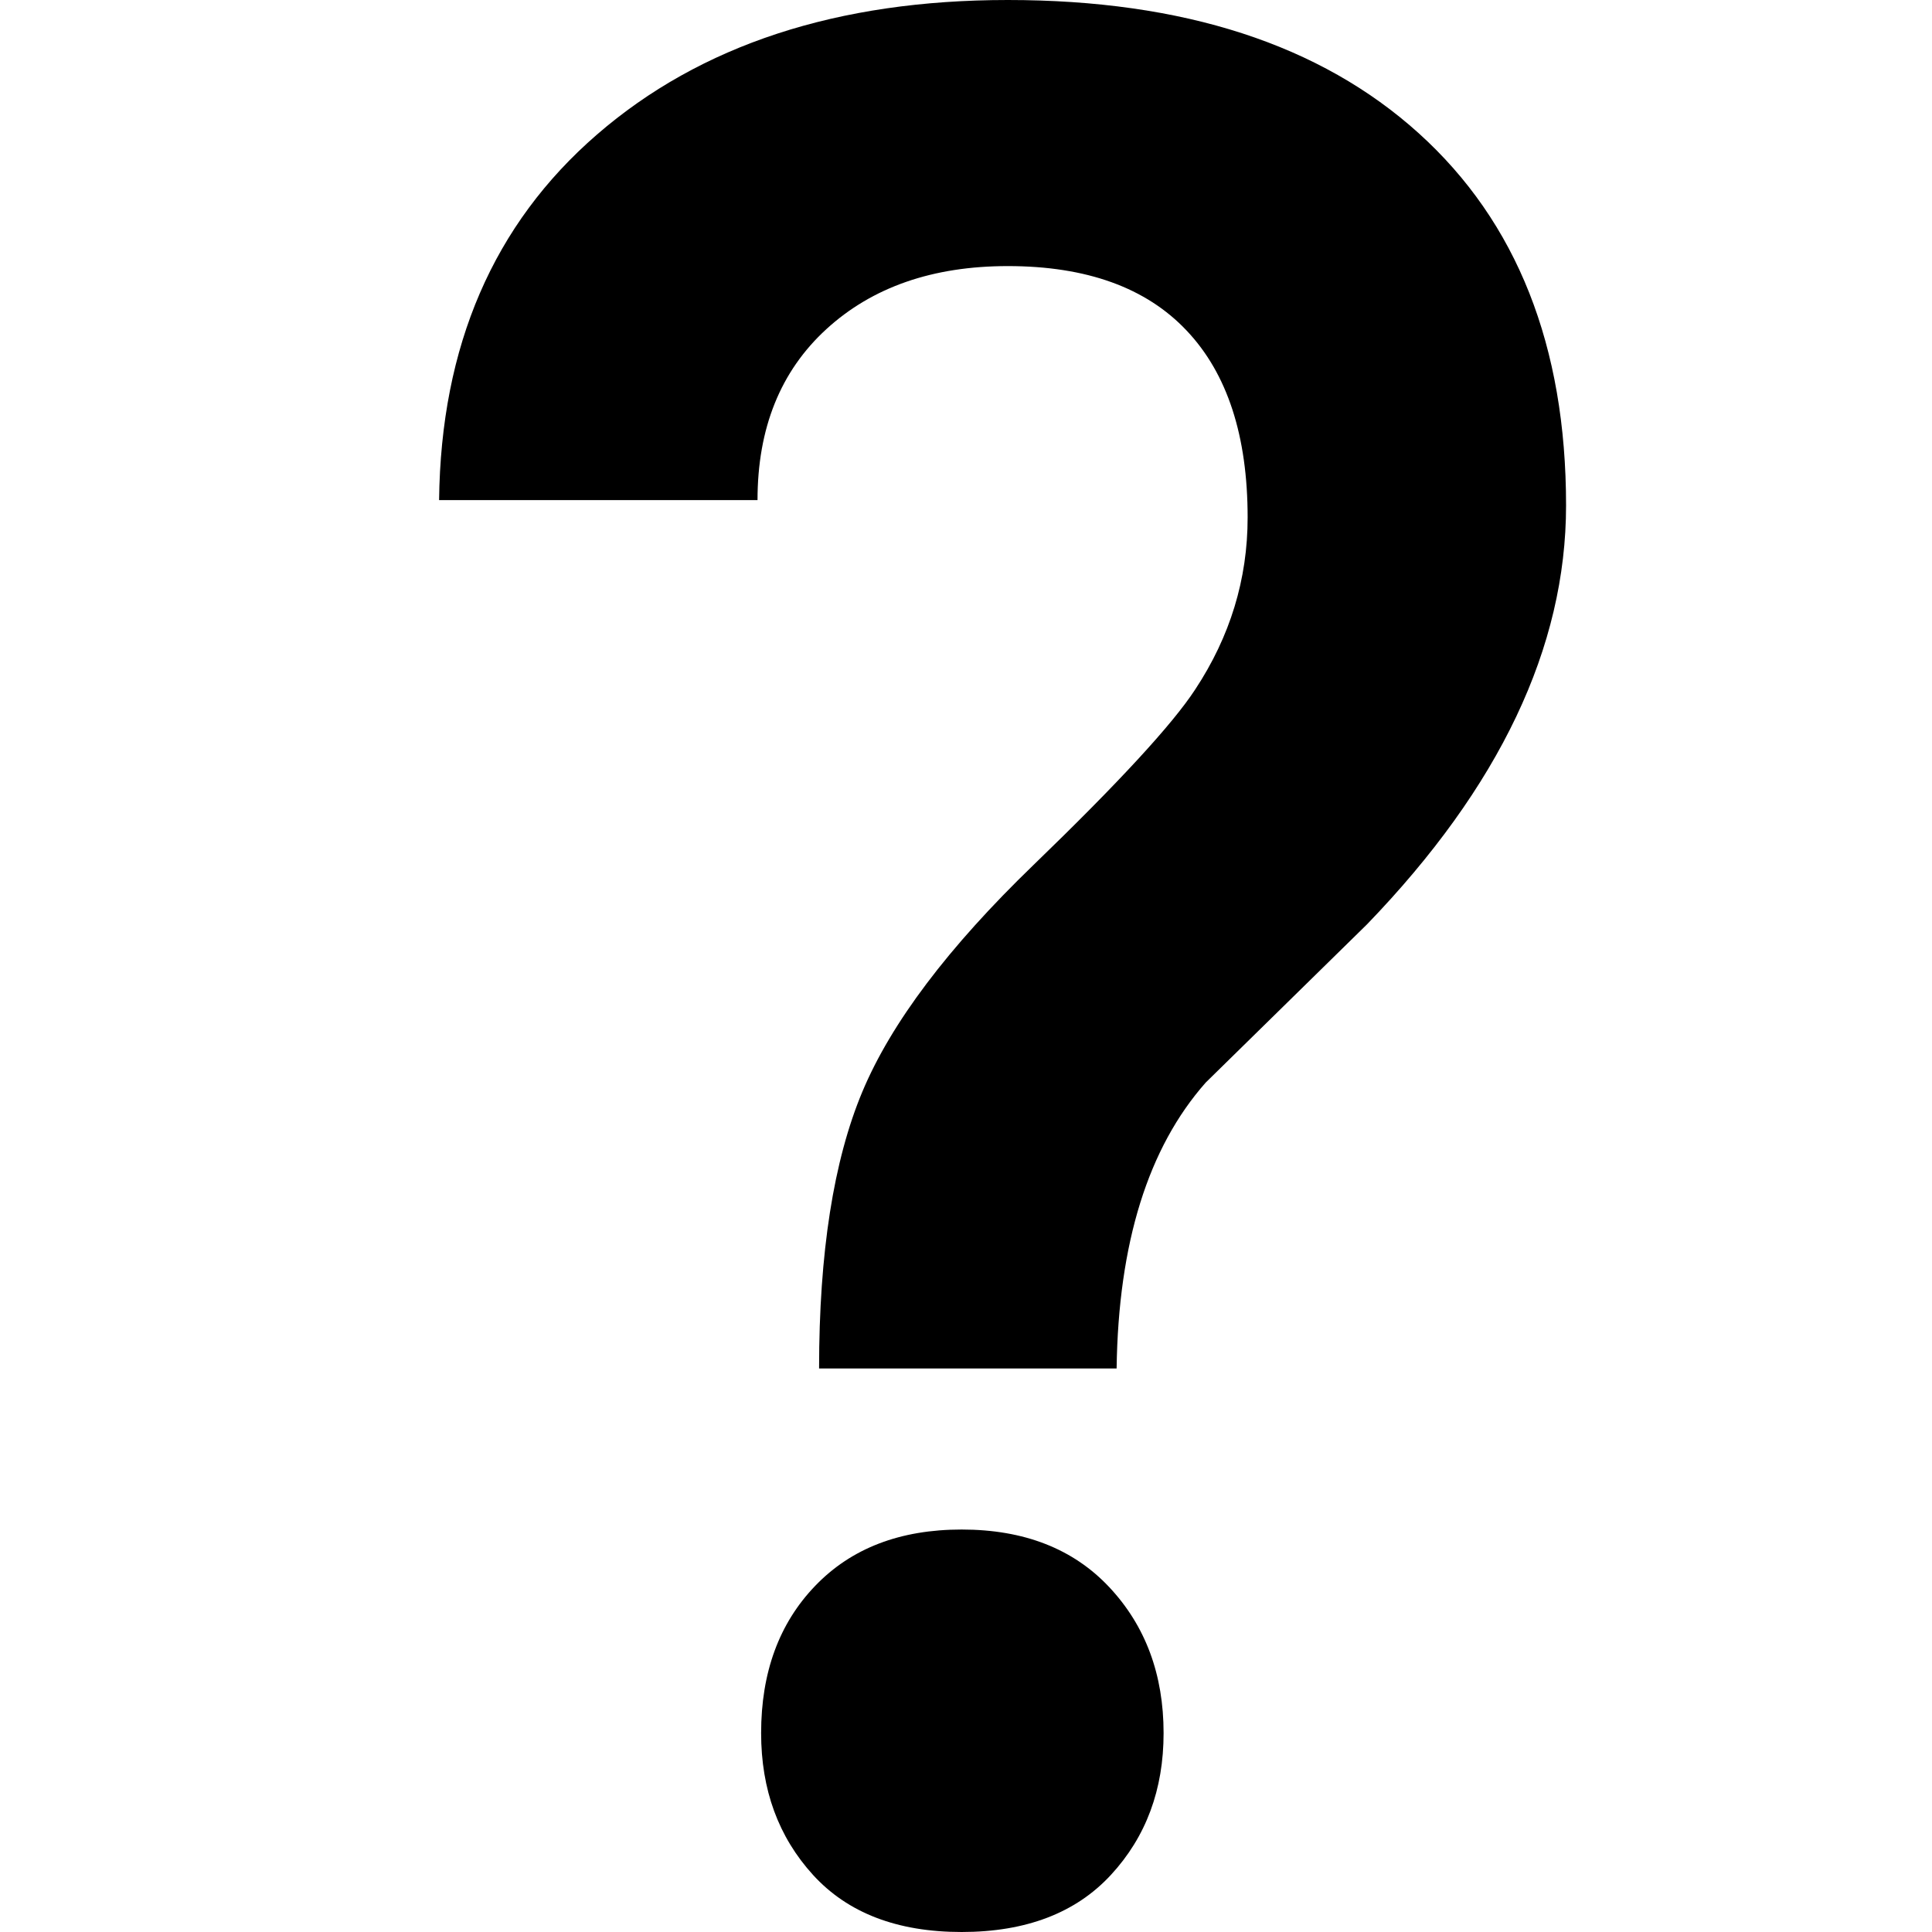 <svg viewBox="0 0 22 22" version="1.1" xmlns="http://www.w3.org/2000/svg" xmlns:xlink="http://www.w3.org/1999/xlink">
    <g stroke="none" fill-rule="evenodd">
        <g transform="translate(5, 0)">
            <path d="M4.82,12.431 C4.492,13.214 4.327,14.265 4.327,15.583 L7.715,15.583 C7.735,14.156 8.073,13.07 8.73,12.327 L10.565,10.527 C12.077,8.961 12.833,7.37 12.833,5.755 C12.833,3.94 12.274,2.528 11.155,1.517 C10.035,0.506 8.476,0 6.476,0 C4.536,0 2.977,0.511 1.798,1.532 C0.619,2.553 0.02,3.94 0,5.695 L3.626,5.695 C3.626,4.876 3.887,4.227 4.41,3.748 C4.932,3.27 5.621,3.03 6.476,3.03 C7.372,3.03 8.051,3.275 8.513,3.765 C8.976,4.254 9.207,4.964 9.207,5.893 C9.207,6.595 9.008,7.248 8.61,7.851 C8.352,8.247 7.737,8.914 6.767,9.851 C5.797,10.788 5.148,11.648 4.82,12.431 Z M5.95,17.417 C5.25,17.417 4.694,17.63 4.283,18.058 C3.872,18.485 3.667,19.044 3.667,19.735 C3.667,20.379 3.864,20.917 4.258,21.35 C4.653,21.783 5.217,22 5.95,22 C6.683,22 7.25,21.783 7.65,21.35 C8.05,20.917 8.25,20.379 8.25,19.735 C8.25,19.068 8.044,18.514 7.633,18.075 C7.222,17.636 6.661,17.417 5.95,17.417 Z"></path>
        </g>
    </g>
</svg>